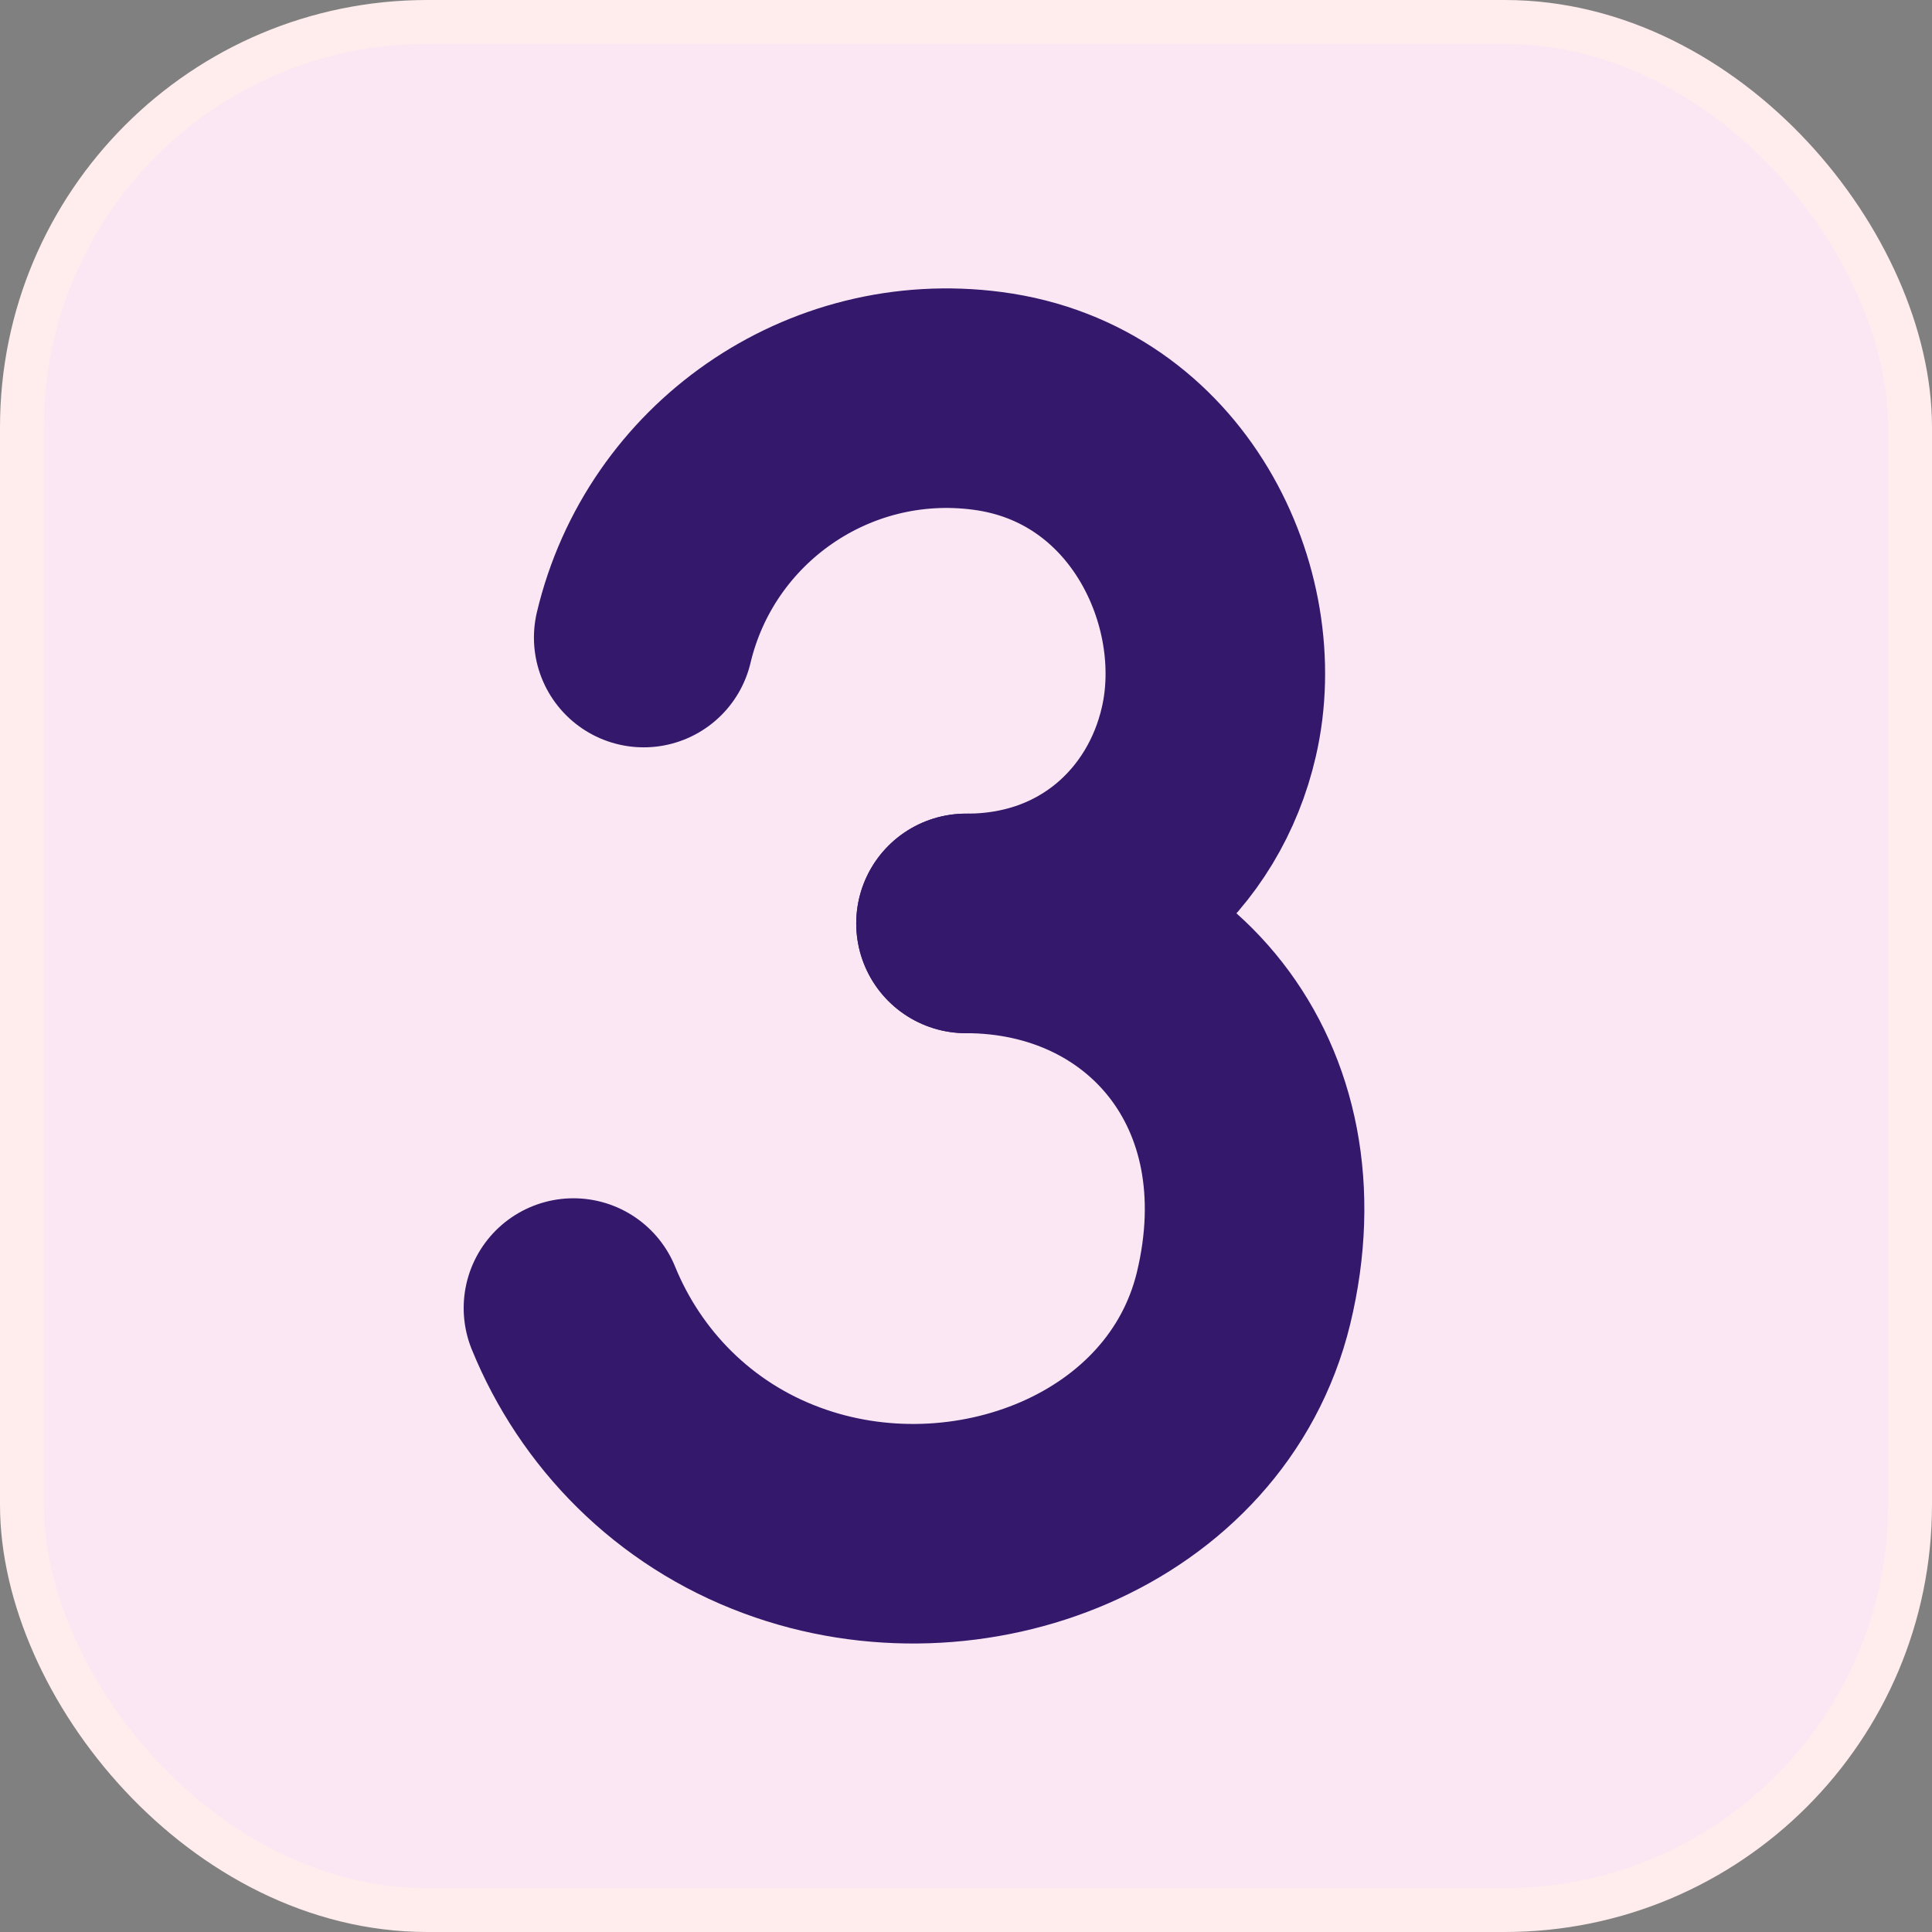 <?xml version="1.0" encoding="UTF-8"?>
<svg id="Camada_2" data-name="Camada 2" xmlns="http://www.w3.org/2000/svg" viewBox="0 0 44 44">
  <rect x="0" y="0" width="44" height="44" fill="#808080" stroke="none"/>
  <defs>
    <style>
      .cls-1 {
        fill: none;
        stroke: #33186b;
        stroke-width: 5px;
      }

      .cls-1, .cls-2 {
        stroke-linecap: round;
        stroke-linejoin: round;
      }

      .cls-2 {
        fill: #fae7f3;
        stroke: #ffecec;
      }
    </style>
  </defs>
  <g id="botoes_down">
    <g>
      <rect id="adicao_up" class="cls-2" x=".5" y=".5" width="43" height="43" rx="9.23" ry="9.23"/>
      <g>
        <path class="cls-1" d="M14.66,14.52c.83-3.5,4.19-5.87,7.83-5.39,3.89.51,5.75,4.48,5.04,7.54-.56,2.44-2.61,4.37-5.53,4.36"/>
        <path class="cls-1" d="M22,21.03c4.34,0,7.51,3.62,6.32,8.54-1.07,4.39-6.28,6.4-10.51,4.83-2.25-.83-3.91-2.55-4.75-4.61"/>
      </g>
    </g>
  </g>
</svg>